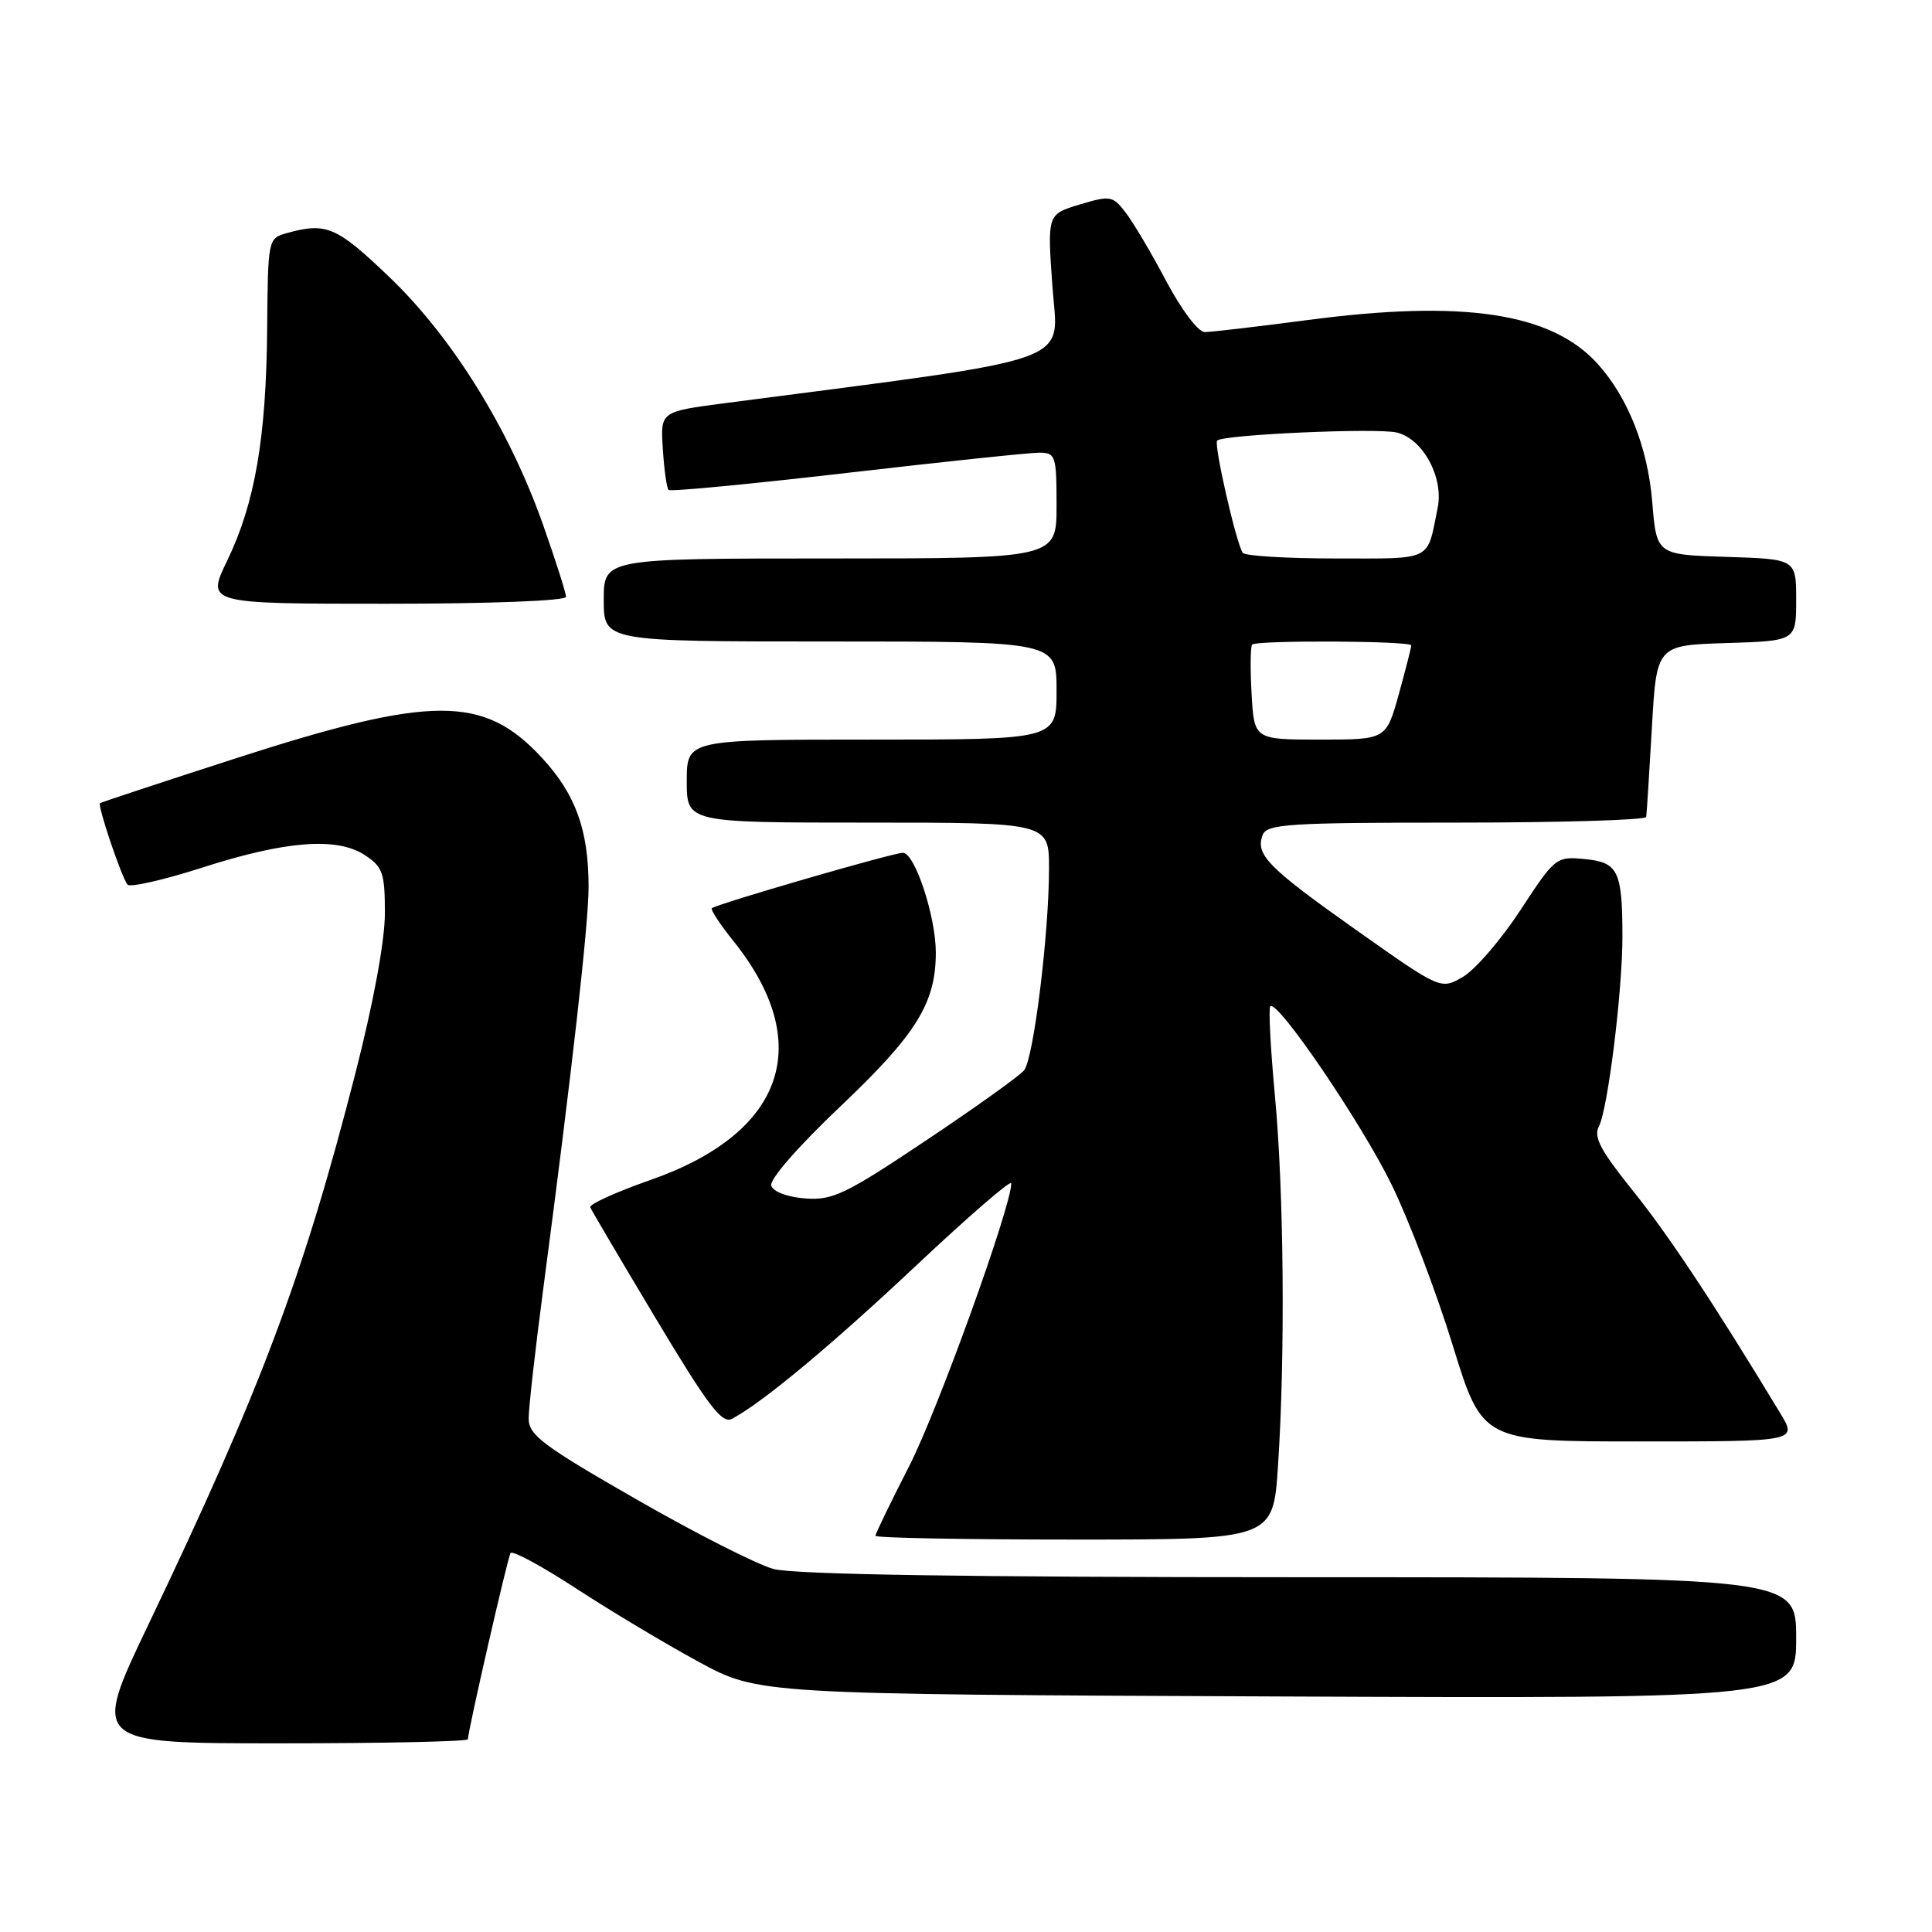 <?xml version="1.0" encoding="UTF-8" standalone="no"?>
<!DOCTYPE svg PUBLIC "-//W3C//DTD SVG 1.1//EN" "http://www.w3.org/Graphics/SVG/1.1/DTD/svg11.dtd" >
<svg xmlns="http://www.w3.org/2000/svg" xmlns:xlink="http://www.w3.org/1999/xlink" version="1.1" viewBox="0 0 256 256">
 <g >
 <path fill="currentColor"
d=" M 62.00 230.46 C 62.00 229.38 67.24 206.48 67.65 205.79 C 67.88 205.40 71.79 207.51 76.34 210.48 C 80.89 213.45 88.19 217.82 92.56 220.19 C 100.50 224.50 100.50 224.50 169.25 224.79 C 238.00 225.08 238.00 225.08 238.00 217.04 C 238.00 209.00 238.00 209.00 172.25 208.99 C 127.95 208.99 105.20 208.63 102.50 207.90 C 100.30 207.30 92.10 203.14 84.29 198.65 C 71.99 191.60 70.07 190.16 70.05 188.00 C 70.04 186.62 70.93 178.75 72.02 170.50 C 75.82 141.72 77.99 122.46 77.99 117.50 C 77.99 109.99 76.28 105.26 71.84 100.45 C 64.11 92.06 57.28 92.07 31.00 100.56 C 21.38 103.67 13.39 106.31 13.25 106.43 C 12.90 106.76 16.15 116.36 16.90 117.22 C 17.25 117.61 21.69 116.60 26.77 114.97 C 37.88 111.40 44.64 110.88 48.35 113.31 C 50.72 114.87 51.00 115.67 51.00 121.00 C 51.00 124.64 49.49 132.86 47.09 142.22 C 40.24 168.99 34.59 184.05 19.67 215.25 C 12.14 231.00 12.14 231.00 37.07 231.00 C 50.78 231.00 62.00 230.76 62.00 230.46 Z  M 169.34 194.25 C 170.31 179.66 170.13 157.93 168.93 145.15 C 168.35 138.91 168.07 133.59 168.32 133.34 C 169.26 132.41 180.40 148.79 184.41 157.00 C 186.69 161.68 190.33 171.24 192.49 178.25 C 196.42 191.00 196.42 191.00 217.29 191.00 C 238.16 191.00 238.16 191.00 235.89 187.25 C 227.11 172.74 221.05 163.59 216.35 157.76 C 212.08 152.45 211.12 150.64 211.86 149.26 C 213.04 147.03 215.00 131.24 214.98 124.00 C 214.97 115.39 214.40 114.25 209.98 113.83 C 206.20 113.47 206.06 113.58 201.49 120.56 C 198.94 124.46 195.52 128.44 193.89 129.41 C 190.92 131.16 190.92 131.16 179.80 123.30 C 167.99 114.95 166.31 113.24 167.31 110.64 C 167.87 109.18 170.72 109.00 192.97 109.00 C 206.74 109.00 218.06 108.66 218.13 108.25 C 218.20 107.84 218.53 102.55 218.88 96.50 C 219.50 85.50 219.50 85.50 228.75 85.21 C 238.00 84.92 238.00 84.92 238.00 79.50 C 238.00 74.08 238.00 74.08 228.75 73.79 C 219.50 73.50 219.50 73.50 218.93 66.50 C 218.34 59.28 215.69 52.60 211.64 48.15 C 205.52 41.44 193.88 39.69 173.33 42.40 C 166.64 43.28 160.47 44.00 159.63 44.00 C 158.77 44.00 156.56 41.07 154.53 37.25 C 152.57 33.54 150.15 29.45 149.15 28.16 C 147.45 25.94 147.13 25.88 143.06 27.10 C 138.77 28.39 138.77 28.39 139.45 37.94 C 140.19 48.44 143.68 47.20 96.00 53.43 C 87.50 54.54 87.50 54.54 87.83 59.51 C 88.00 62.25 88.35 64.68 88.59 64.92 C 88.83 65.16 99.48 64.14 112.26 62.66 C 125.04 61.18 136.51 59.97 137.75 59.98 C 139.87 60.00 140.00 60.41 140.00 67.00 C 140.00 74.00 140.00 74.00 110.00 74.00 C 80.00 74.00 80.00 74.00 80.00 79.50 C 80.00 85.00 80.00 85.00 110.00 85.00 C 140.00 85.00 140.00 85.00 140.00 91.50 C 140.00 98.00 140.00 98.00 115.50 98.00 C 91.00 98.00 91.00 98.00 91.00 103.50 C 91.00 109.00 91.00 109.00 115.00 109.00 C 139.00 109.00 139.00 109.00 139.00 115.08 C 139.00 123.70 136.96 140.25 135.70 141.82 C 135.12 142.54 129.27 146.73 122.70 151.12 C 112.02 158.26 110.33 159.07 106.71 158.80 C 104.36 158.63 102.46 157.92 102.20 157.11 C 101.93 156.30 105.74 151.93 111.35 146.61 C 121.44 137.04 124.00 132.91 124.00 126.21 C 124.00 121.43 121.22 113.00 119.64 113.00 C 118.32 113.00 94.86 119.81 94.32 120.35 C 94.13 120.54 95.39 122.45 97.11 124.60 C 108.10 138.25 103.99 150.14 86.14 156.37 C 81.62 157.96 78.05 159.57 78.21 159.97 C 78.37 160.37 82.30 167.03 86.94 174.78 C 93.86 186.32 95.67 188.71 97.00 188.00 C 101.12 185.79 110.14 178.28 121.55 167.55 C 128.40 161.11 134.00 156.27 134.00 156.79 C 134.00 159.87 124.25 186.89 120.48 194.25 C 118.02 199.06 116.00 203.23 116.00 203.50 C 116.00 203.78 127.86 204.00 142.35 204.00 C 168.70 204.00 168.70 204.00 169.34 194.25 Z  M 75.00 79.08 C 75.00 78.57 73.63 74.28 71.96 69.54 C 67.49 56.88 59.96 44.73 51.63 36.75 C 44.60 30.01 43.25 29.43 38.00 30.89 C 35.52 31.58 35.50 31.68 35.40 43.55 C 35.28 57.99 33.79 66.66 30.11 74.28 C 27.34 80.00 27.34 80.00 51.17 80.00 C 65.01 80.00 75.00 79.61 75.00 79.08 Z  M 165.84 91.91 C 165.65 88.57 165.69 85.64 165.92 85.41 C 166.53 84.81 187.00 84.91 187.00 85.52 C 187.00 85.80 186.25 88.72 185.34 92.02 C 183.67 98.00 183.67 98.00 174.92 98.00 C 166.18 98.00 166.18 98.00 165.84 91.91 Z  M 164.66 73.25 C 163.74 71.74 160.81 58.85 161.28 58.38 C 162.08 57.58 182.54 56.67 185.12 57.32 C 188.56 58.18 191.31 63.26 190.50 67.28 C 189.05 74.47 190.00 74.00 176.99 74.00 C 170.46 74.00 164.91 73.66 164.66 73.25 Z "/>
</g>
</svg>